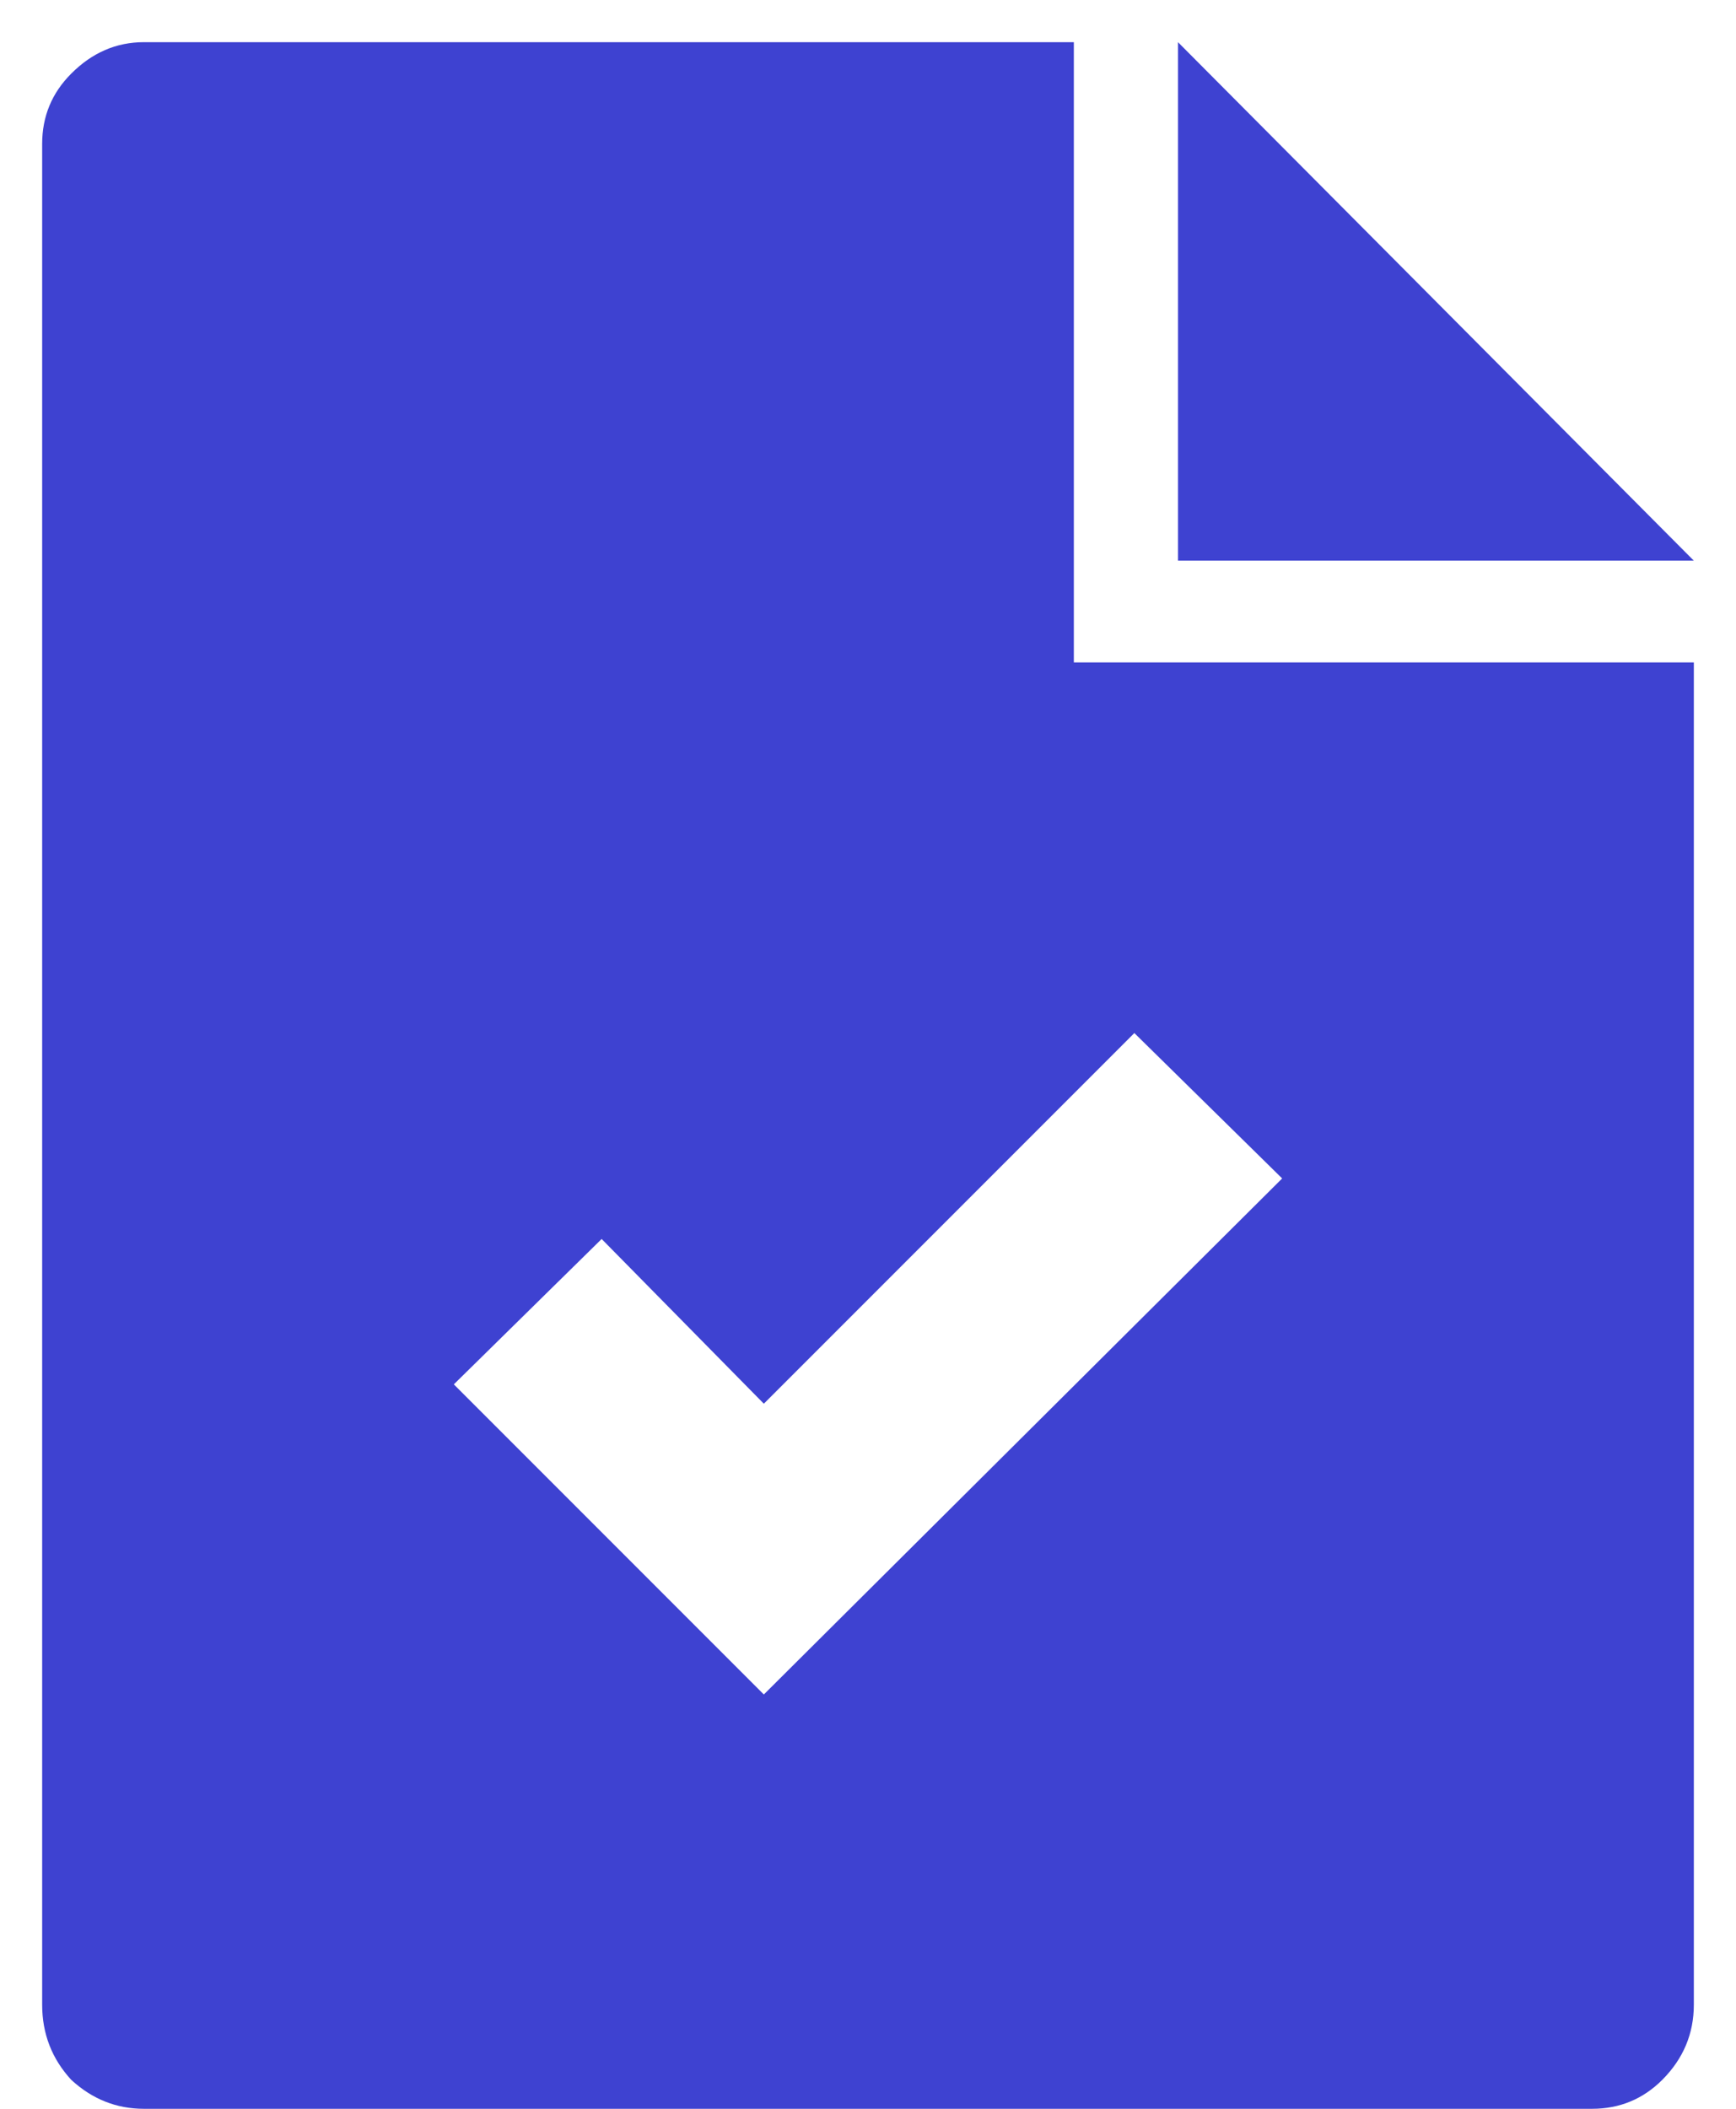 <svg width="14" height="17" viewBox="0 0 14 17" fill="none" xmlns="http://www.w3.org/2000/svg">
<path d="M9.5 0.34L13.66 4.52H9.5V0.34ZM8.66 5.145V5.34H13.66V16.16C13.66 16.395 13.575 16.596 13.406 16.766C13.25 16.922 13.061 17 12.84 17H1.16C0.939 17 0.743 16.922 0.574 16.766C0.418 16.596 0.34 16.395 0.34 16.16V1.16C0.34 0.939 0.418 0.75 0.574 0.594C0.743 0.424 0.939 0.34 1.16 0.34H8.66V5.145ZM9.148 8.328L6.16 11.316L4.852 9.988L3.66 11.16L6.16 13.66L10.34 9.5L9.148 8.328Z" fill="#3E42D1"/>
</svg>
